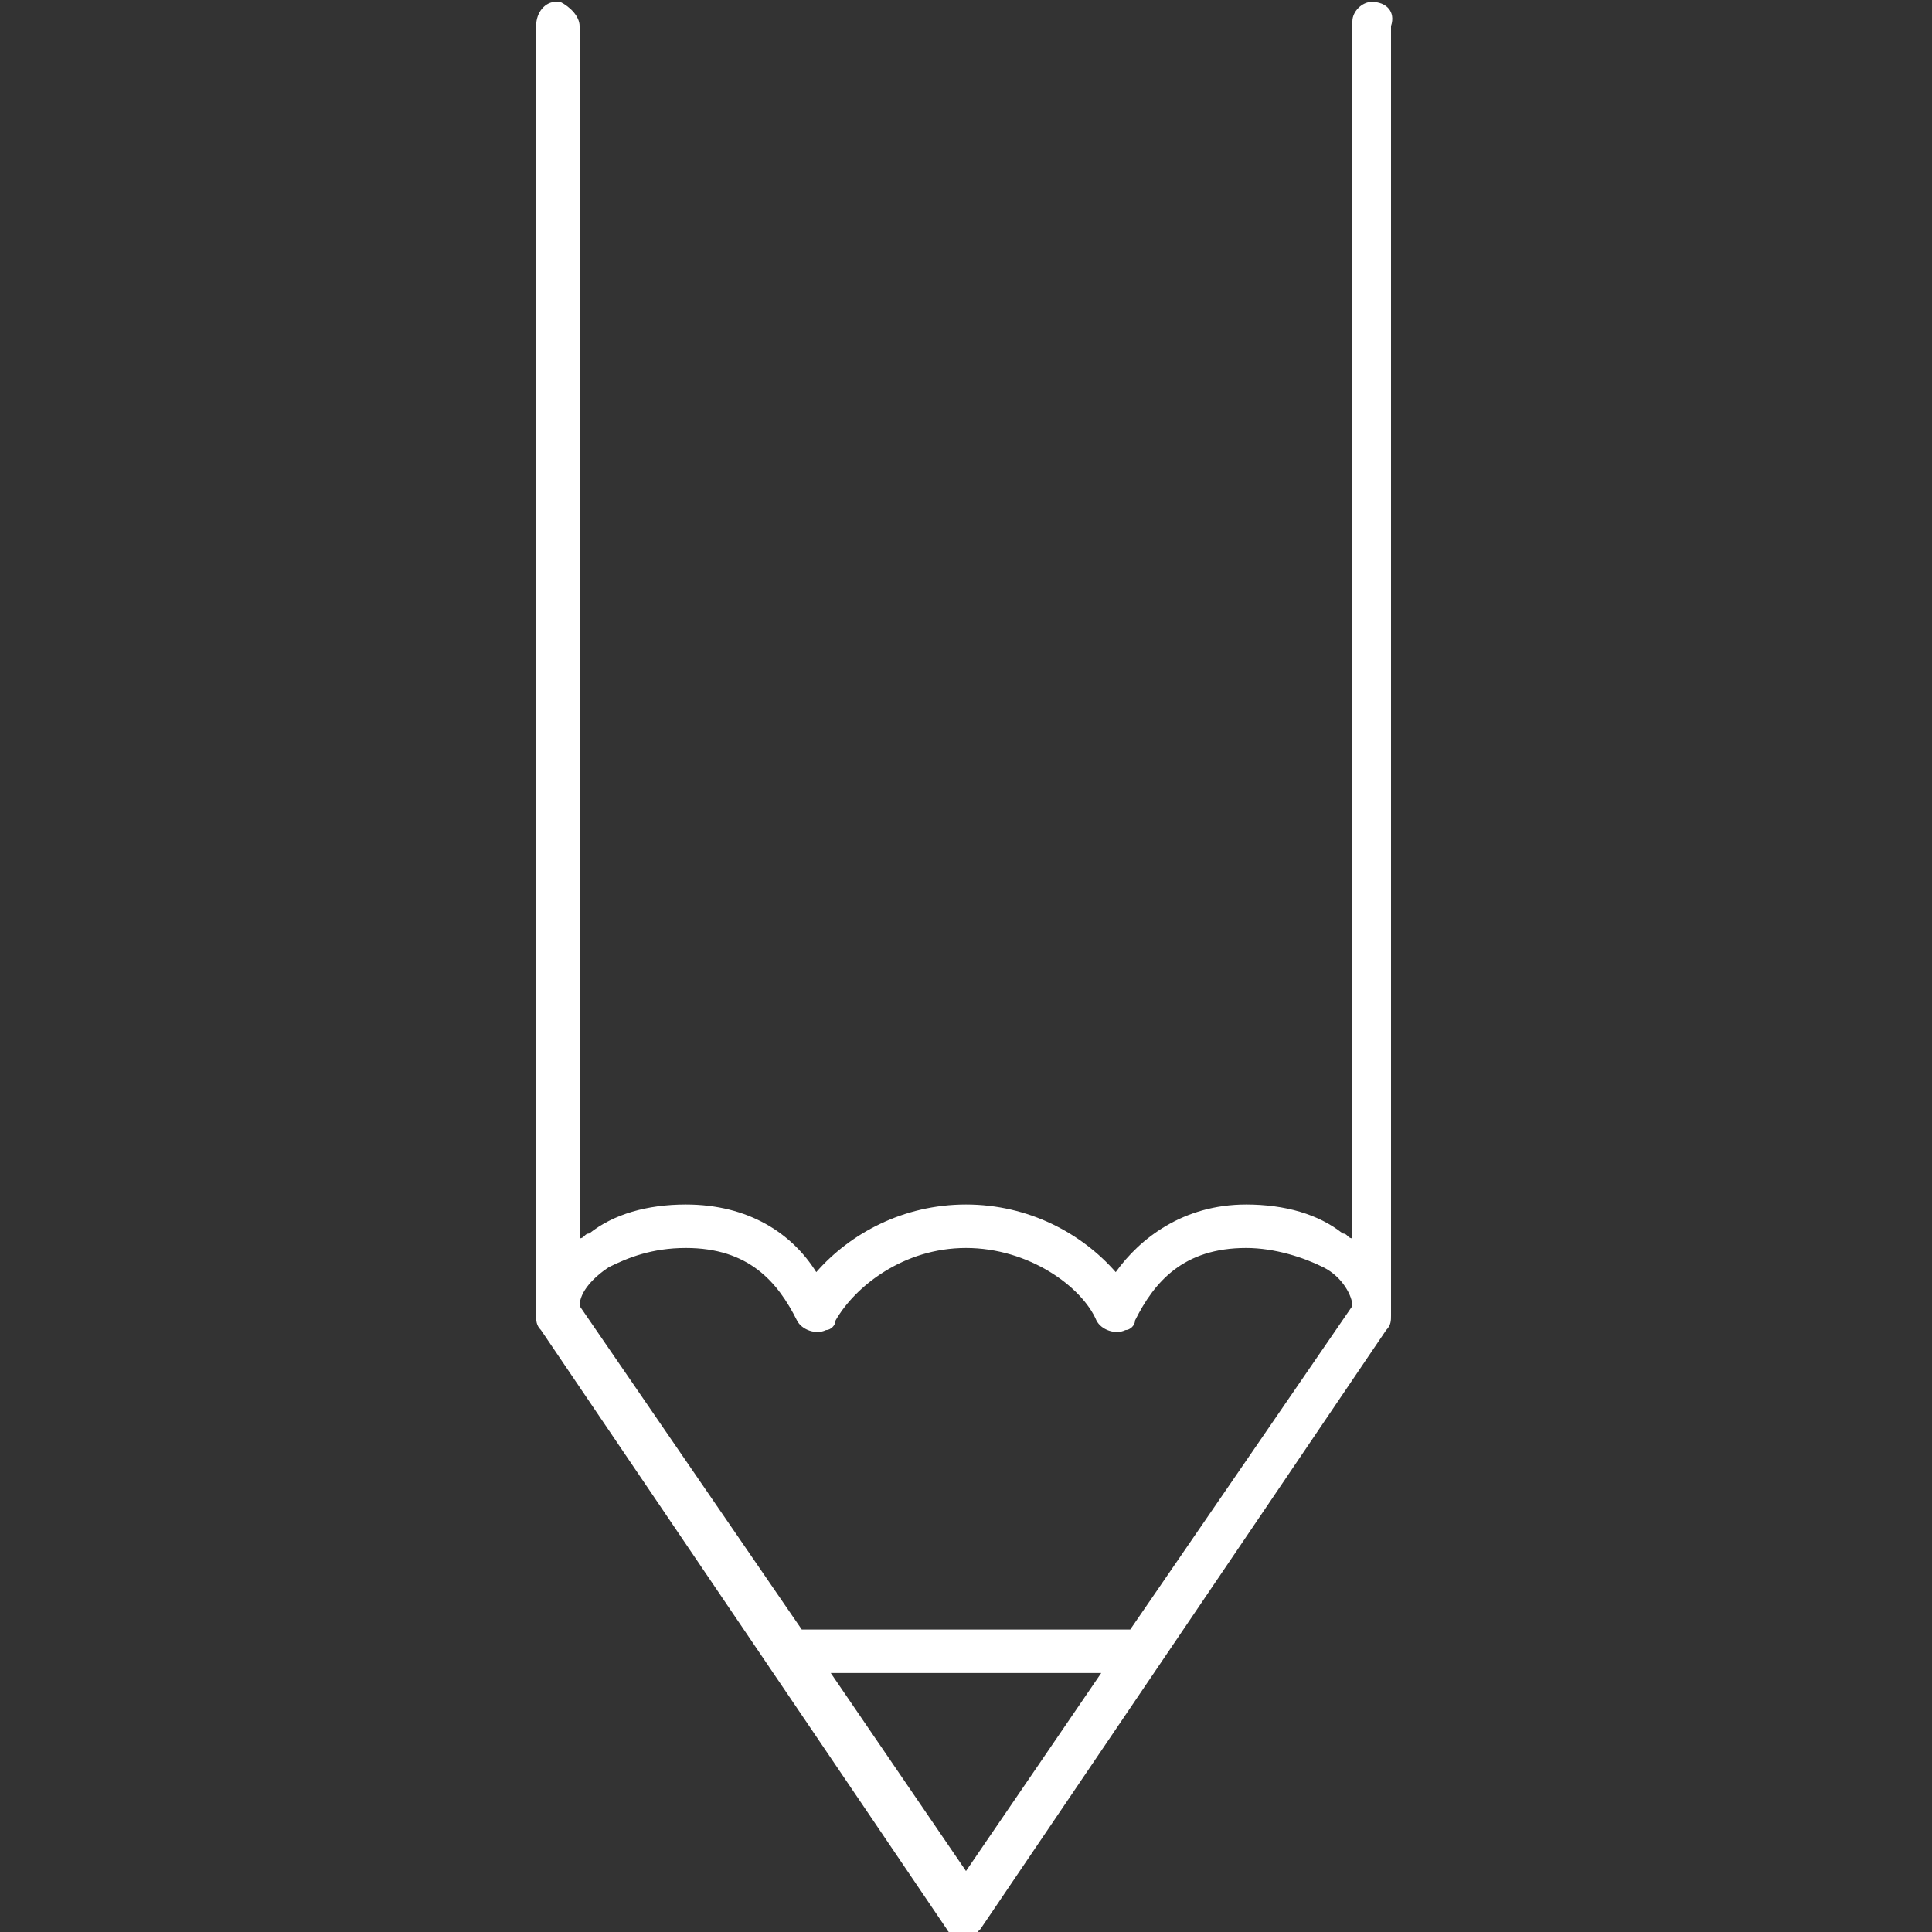 <?xml version="1.0" encoding="utf-8"?>
<!-- Generator: Adobe Illustrator 21.1.0, SVG Export Plug-In . SVG Version: 6.00 Build 0)  -->
<svg version="1.1" id="Layer_1" xmlns="http://www.w3.org/2000/svg" xmlns:xlink="http://www.w3.org/1999/xlink" x="0px" y="0px"
	 viewBox="0 0 40 40" style="enable-background:new 0 0 40 40;" xml:space="preserve">
<rect x="0" y="0" width="40" height="40" fill="#333333" stroke="none"/>
<style type="text/css">
	.st0{fill:#FFFFFF;}
</style>
<g transform="translate(0,-952.362)">
	<path class="st0" d="M28.4,952.4c-0.2,0-0.4,0.2-0.4,0.4V978c-0.1,0-0.1-0.1-0.2-0.1c-0.5-0.4-1.2-0.6-2-0.6
		c-1.3,0-2.2,0.7-2.7,1.4c-0.7-0.8-1.8-1.4-3.1-1.4s-2.4,0.6-3.1,1.4c-0.5-0.8-1.4-1.4-2.7-1.4c-0.8,0-1.5,0.2-2,0.6
		c-0.1,0-0.1,0.1-0.2,0.1v-25.1c0-0.2-0.2-0.4-0.4-0.5c0,0,0,0-0.1,0c-0.2,0-0.4,0.2-0.4,0.5v26.7c0,0.1,0,0.2,0.1,0.3l8.4,12.4
		c0.1,0.2,0.4,0.2,0.6,0.1l0.1-0.1l8.4-12.4c0.1-0.1,0.1-0.2,0.1-0.3v-26.7C28.9,952.6,28.7,952.4,28.4,952.4z M20,991.1l-2.8-4.1
		h5.6L20,991.1z M23.4,986.1h-6.8l-4.6-6.7c0-0.3,0.3-0.6,0.6-0.8c0.4-0.2,0.9-0.4,1.6-0.4c1.3,0,1.9,0.7,2.3,1.5
		c0.1,0.2,0.4,0.3,0.6,0.2c0.1,0,0.2-0.1,0.2-0.2c0.4-0.7,1.4-1.5,2.7-1.5s2.4,0.8,2.7,1.5c0.1,0.2,0.4,0.3,0.6,0.2
		c0.1,0,0.2-0.1,0.2-0.2c0.4-0.8,1-1.5,2.3-1.5c0.6,0,1.2,0.2,1.6,0.4s0.6,0.6,0.6,0.8L23.4,986.1z"/>
</g>
</svg>
